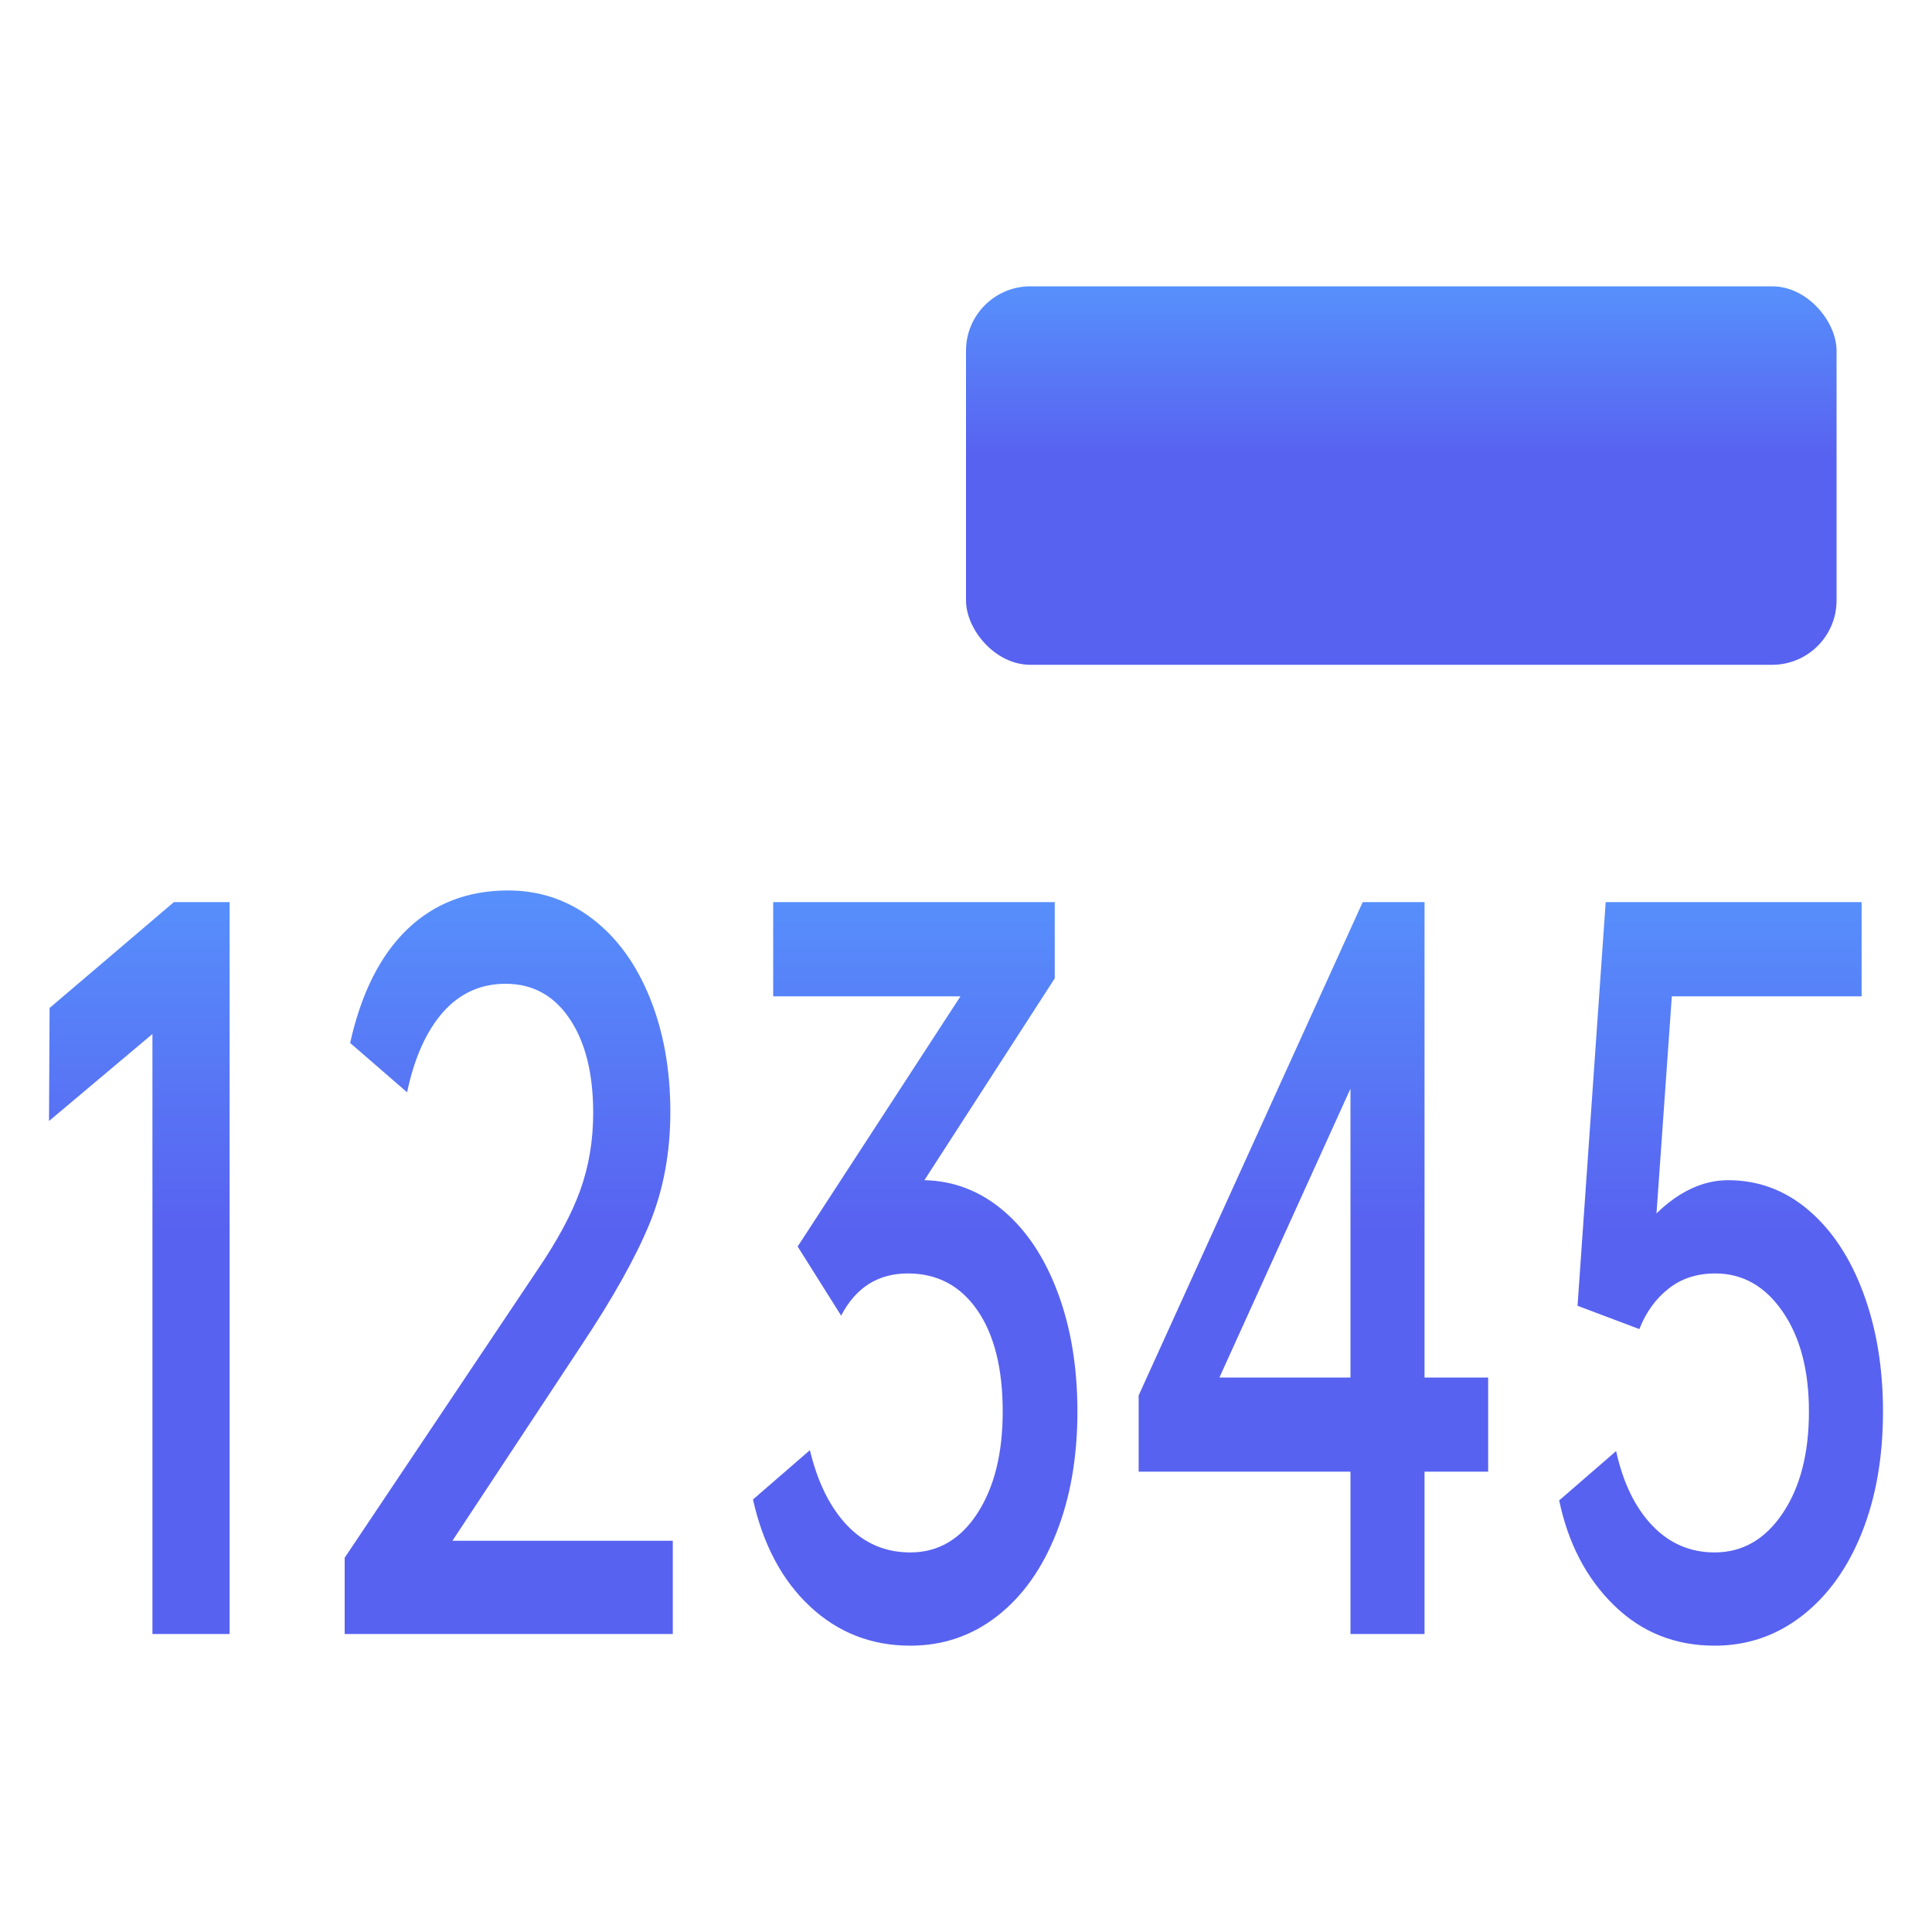 <svg xmlns="http://www.w3.org/2000/svg" xmlns:xlink="http://www.w3.org/1999/xlink" fill="none" version="1.1" width="30" height="30" viewBox="0 0 30 30"><defs><linearGradient x1="0.108" y1="0" x2="0.108" y2="1" id="master_svg0_247_05230"><stop offset="0%" stop-color="#5790FC" stop-opacity="1"/><stop offset="45%" stop-color="#5862F0" stop-opacity="1"/><stop offset="100%" stop-color="#5862F0" stop-opacity="1"/></linearGradient><linearGradient x1="0.108" y1="0" x2="0.108" y2="1" id="master_svg1_247_05230"><stop offset="0%" stop-color="#5790FC" stop-opacity="1"/><stop offset="45%" stop-color="#5862F0" stop-opacity="1"/><stop offset="100%" stop-color="#5862F0" stop-opacity="1"/></linearGradient></defs><g><g><g><rect x="15" y="4.446" width="13.518" height="5.877" rx="1" fill="url(#master_svg0_247_05230)" fill-opacity="1"/></g><g><path d="M3.565,25.373L2.367,25.373L2.367,16.056L0.761,17.407L0.77,15.652L2.7,14.008L3.565,14.008L3.565,25.373ZM10.447,23.925L10.447,25.373L5.352,25.373L5.352,24.189L8.337,19.732Q8.812,19.036,9.011,18.479Q9.211,17.922,9.211,17.281Q9.211,16.362,8.845,15.819Q8.479,15.276,7.852,15.276Q7.272,15.276,6.882,15.714Q6.492,16.153,6.321,16.961L5.437,16.195Q5.694,15.039,6.321,14.433Q6.949,13.827,7.89,13.827Q8.622,13.827,9.197,14.266Q9.772,14.705,10.09,15.492Q10.409,16.279,10.409,17.267Q10.409,18.214,10.086,19.001Q9.762,19.788,9.03,20.888L7.025,23.925L10.447,23.925ZM16.73,21.919Q16.73,22.978,16.402,23.806Q16.074,24.635,15.485,25.094Q14.895,25.554,14.135,25.554Q13.232,25.554,12.581,24.948Q11.93,24.342,11.692,23.284L12.576,22.518Q12.757,23.27,13.156,23.688Q13.555,24.106,14.135,24.106Q14.781,24.106,15.176,23.5Q15.57,22.894,15.57,21.919Q15.57,20.916,15.176,20.345Q14.781,19.774,14.097,19.774Q13.403,19.774,13.061,20.429L12.386,19.356L14.914,15.471L12.006,15.471L12.006,14.008L16.378,14.008L16.378,15.192L14.354,18.326Q15.038,18.34,15.58,18.799Q16.122,19.259,16.426,20.074Q16.73,20.888,16.73,21.919ZM23.108,22.852L22.12,22.852L22.12,25.373L20.97,25.373L20.97,22.852L17.681,22.852L17.681,21.668L21.16,14.008L22.12,14.008L22.12,21.39L23.108,21.39L23.108,22.852ZM20.97,21.39L20.97,16.905L18.935,21.39L20.97,21.39ZM29.239,21.919Q29.239,22.978,28.911,23.799Q28.583,24.621,27.985,25.088Q27.386,25.554,26.625,25.554Q25.703,25.554,25.062,24.927Q24.42,24.301,24.211,23.298L25.095,22.532Q25.257,23.27,25.656,23.688Q26.055,24.106,26.625,24.106Q27.272,24.106,27.68,23.5Q28.089,22.894,28.089,21.919Q28.089,20.958,27.68,20.366Q27.272,19.774,26.635,19.774Q26.207,19.774,25.908,20.011Q25.608,20.248,25.456,20.638L24.496,20.276L24.933,14.008L28.907,14.008L28.907,15.471L25.96,15.471L25.722,18.841Q26.255,18.326,26.834,18.326Q27.538,18.326,28.084,18.792Q28.631,19.259,28.935,20.081Q29.239,20.902,29.239,21.919Z" fill="url(#master_svg1_247_05230)" fill-opacity="1"/></g></g></g></svg>
